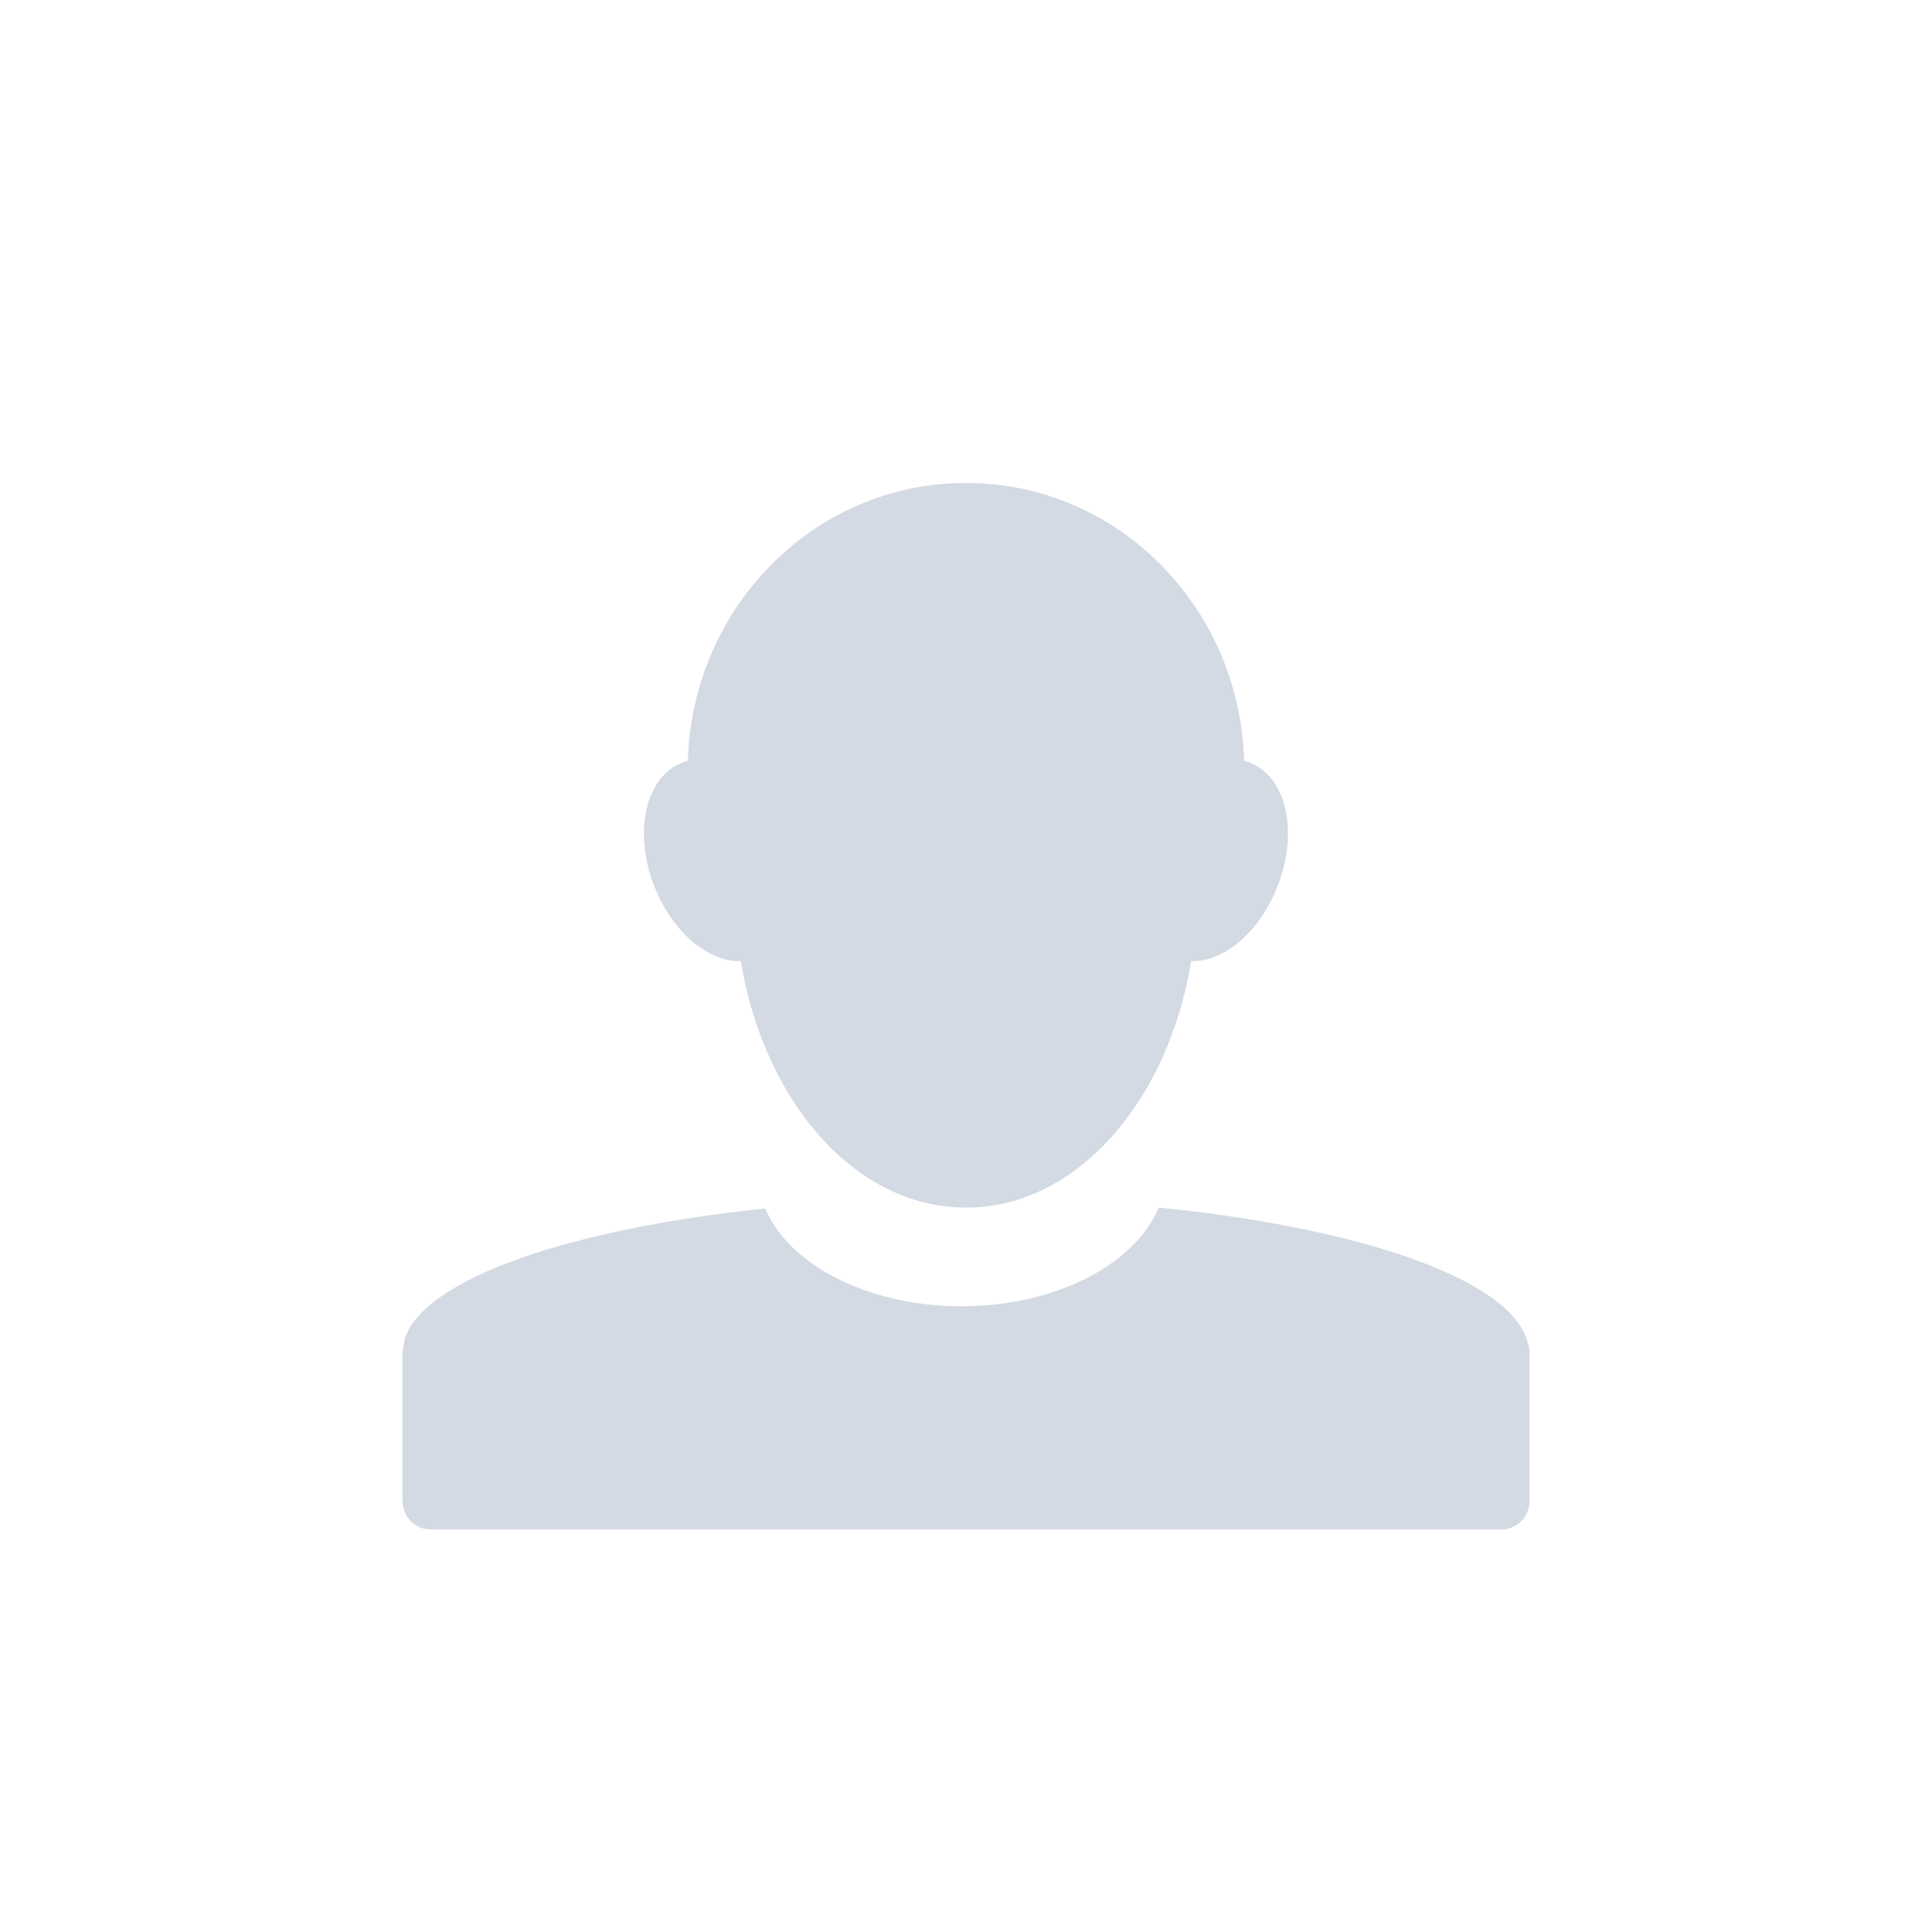<svg height="24" viewBox="0 0 24 24" width="24" xmlns="http://www.w3.org/2000/svg"><path d="m7.994 2c-1.87 0-3.394 1.534-3.449 3.451-.046.011-.092.03-.135.053-.43.227-.54.936-.246 1.592.237.527.658.854 1.039.844.287 1.753 1.43 3.061 2.791 3.061.004 0 .008 0.0.012 0 1.361 0 2.504-1.308 2.791-3.061.382.01.8-.316 1.037-.844.294-.656.186-1.365-.244-1.592-.043-.023-.089-.041-.135-.053-.055-1.917-1.579-3.451-3.449-3.451-.004-0-.008 0-.012 0zm2.4 9c-.289.701-1.274 1.227-2.449 1.227-1.17 0-2.146-.519-2.439-1.215-2.469.258-4.268.889-4.484 1.637-.003.007.002.016 0 .023-.007.027-.009.051-.012.078-.001.012-.01.021-.01.033-0.0.004 0 .006 0 .01v1.85c0 .198.156.357.35.357h13.301c.194 0 .35-.16.35-.357v-1.85c0-.008 0-.013 0-.021-.002-.043-.021-.08-.033-.123-.221-.756-2.058-1.396-4.572-1.648z" fill="#d3dae3" transform="translate(4 4)"/></svg>